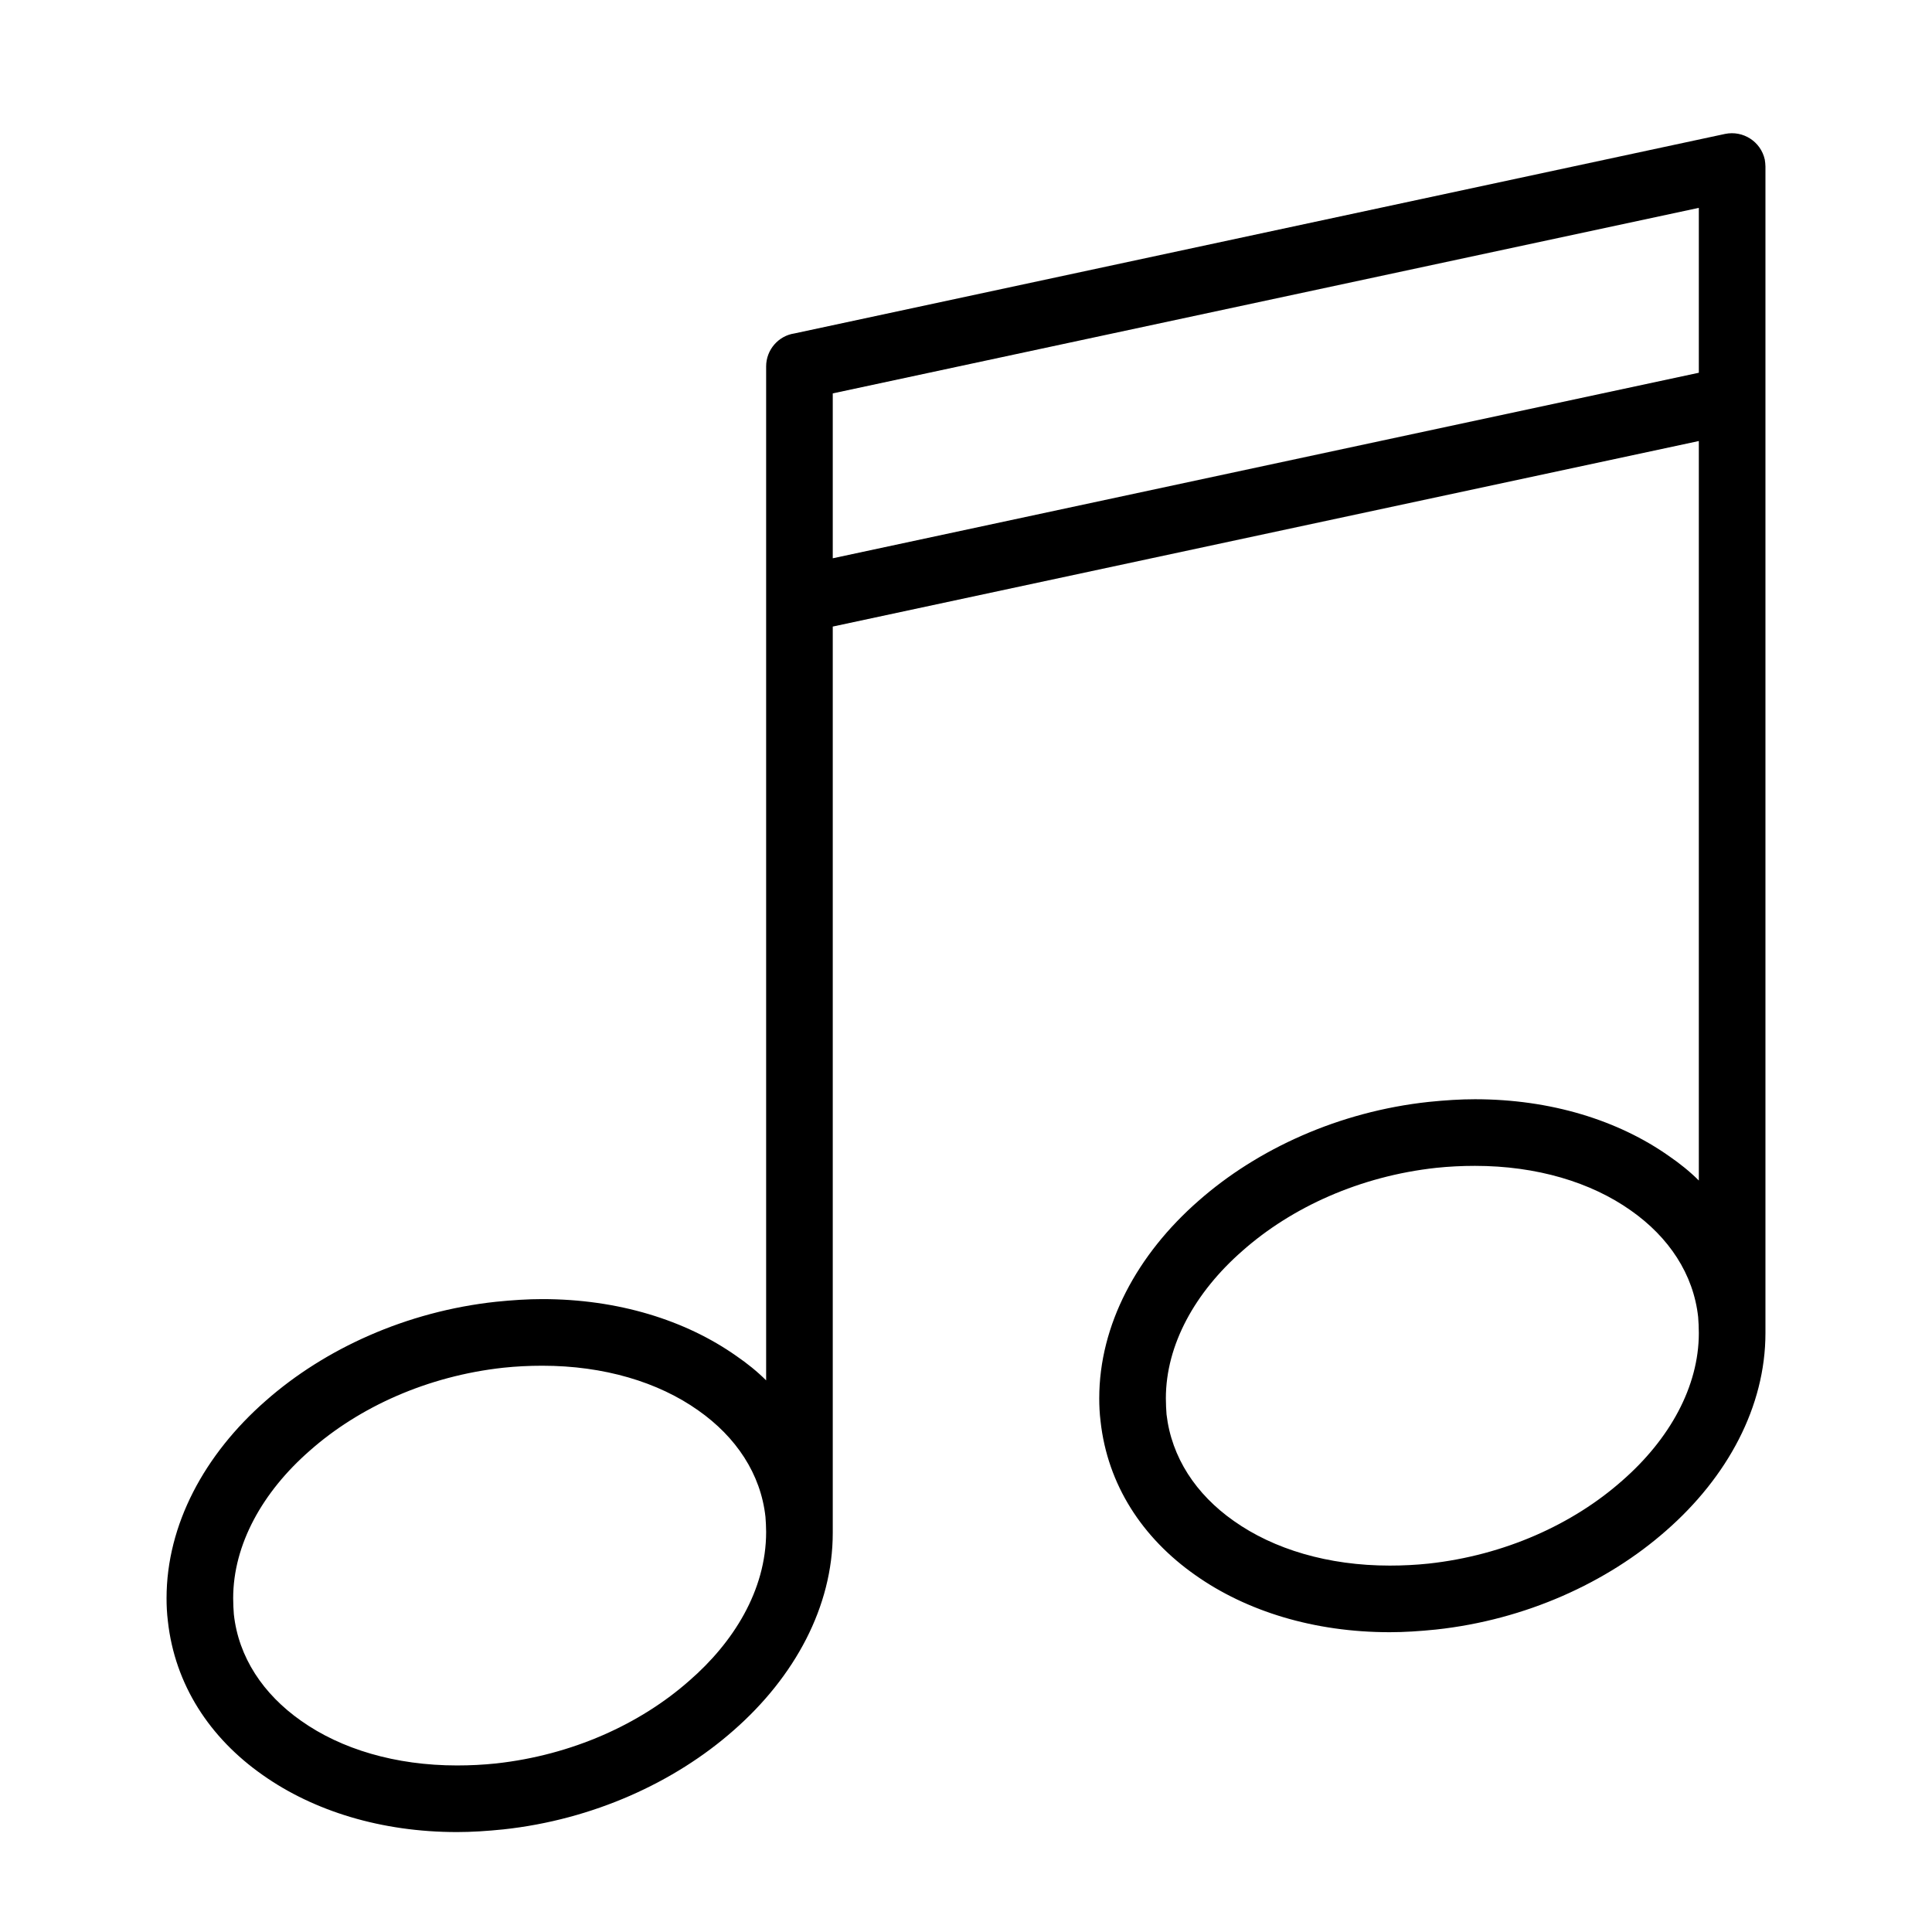 <?xml version="1.0" encoding="UTF-8"?>
<!DOCTYPE svg PUBLIC "-//W3C//DTD SVG 1.1//EN" "http://www.w3.org/Graphics/SVG/1.1/DTD/svg11.dtd">
<svg xmlns="http://www.w3.org/2000/svg" xml:space="preserve" width="580px" height="580px" shape-rendering="geometricPrecision" text-rendering="geometricPrecision" image-rendering="optimizeQuality" fill-rule="nonzero" clip-rule="nonzero" viewBox="0 0 5800 5800" xmlns:xlink="http://www.w3.org/1999/xlink">
	<title>music icon</title>
	<desc>music icon from the IconExperience.com I-Collection. Copyright by INCORS GmbH (www.incors.com).</desc>
		<path id="curve28" fill="#000000" d="M2500 1676l2600 -557 0 -495 -2600 557 0 495zm-1011 2232c49,-5 95,-8 139,-8 227,0 430,63 583,171 32,22 62,46 89,73l0 -3044c0,-50 37,-92 85,-99l2794 -599c54,-11 107,23 119,77 1,7 2,14 2,21 0,0 0,3210 0,3502 0,221 -114,432 -298,593 -177,156 -422,268 -691,297 -49,5 -95,8 -139,8 -227,0 -430,-63 -583,-171 -160,-112 -264,-272 -285,-462 -3,-24 -4,-47 -4,-69 0,-221 114,-432 298,-593 177,-156 422,-268 691,-297 49,-5 95,-8 139,-8 227,0 430,63 583,171 32,22 62,46 89,73l0 -2220 -2600 557 0 2721c0,221 -114,432 -298,593 -177,156 -422,268 -691,297 -49,5 -95,8 -139,8 -227,0 -430,-63 -583,-171 -160,-112 -264,-272 -285,-462 -3,-24 -4,-47 -4,-69 0,-221 114,-432 298,-593 177,-156 422,-268 691,-297zm139 192c-40,0 -79,2 -117,6 -228,25 -433,118 -581,249 -142,124 -230,282 -230,443 0,18 1,34 2,48 14,129 88,240 202,320 120,85 283,134 468,134 40,0 79,-2 117,-6 228,-25 433,-118 581,-249 130,-113 230,-269 230,-446 0,-16 -1,-31 -2,-45 -14,-129 -88,-240 -202,-320 -120,-85 -283,-134 -468,-134zm2800 -600c-40,0 -79,2 -117,6 -228,25 -433,118 -581,249 -142,124 -230,282 -230,443 0,18 1,34 2,48 15,129 88,240 202,320 120,85 283,134 468,134 40,0 79,-2 117,-6 228,-25 433,-118 581,-249 142,-124 230,-282 230,-443 0,-18 -1,-34 -2,-48 -14,-129 -88,-240 -202,-320 -120,-85 -283,-134 -468,-134z"/>
</svg>